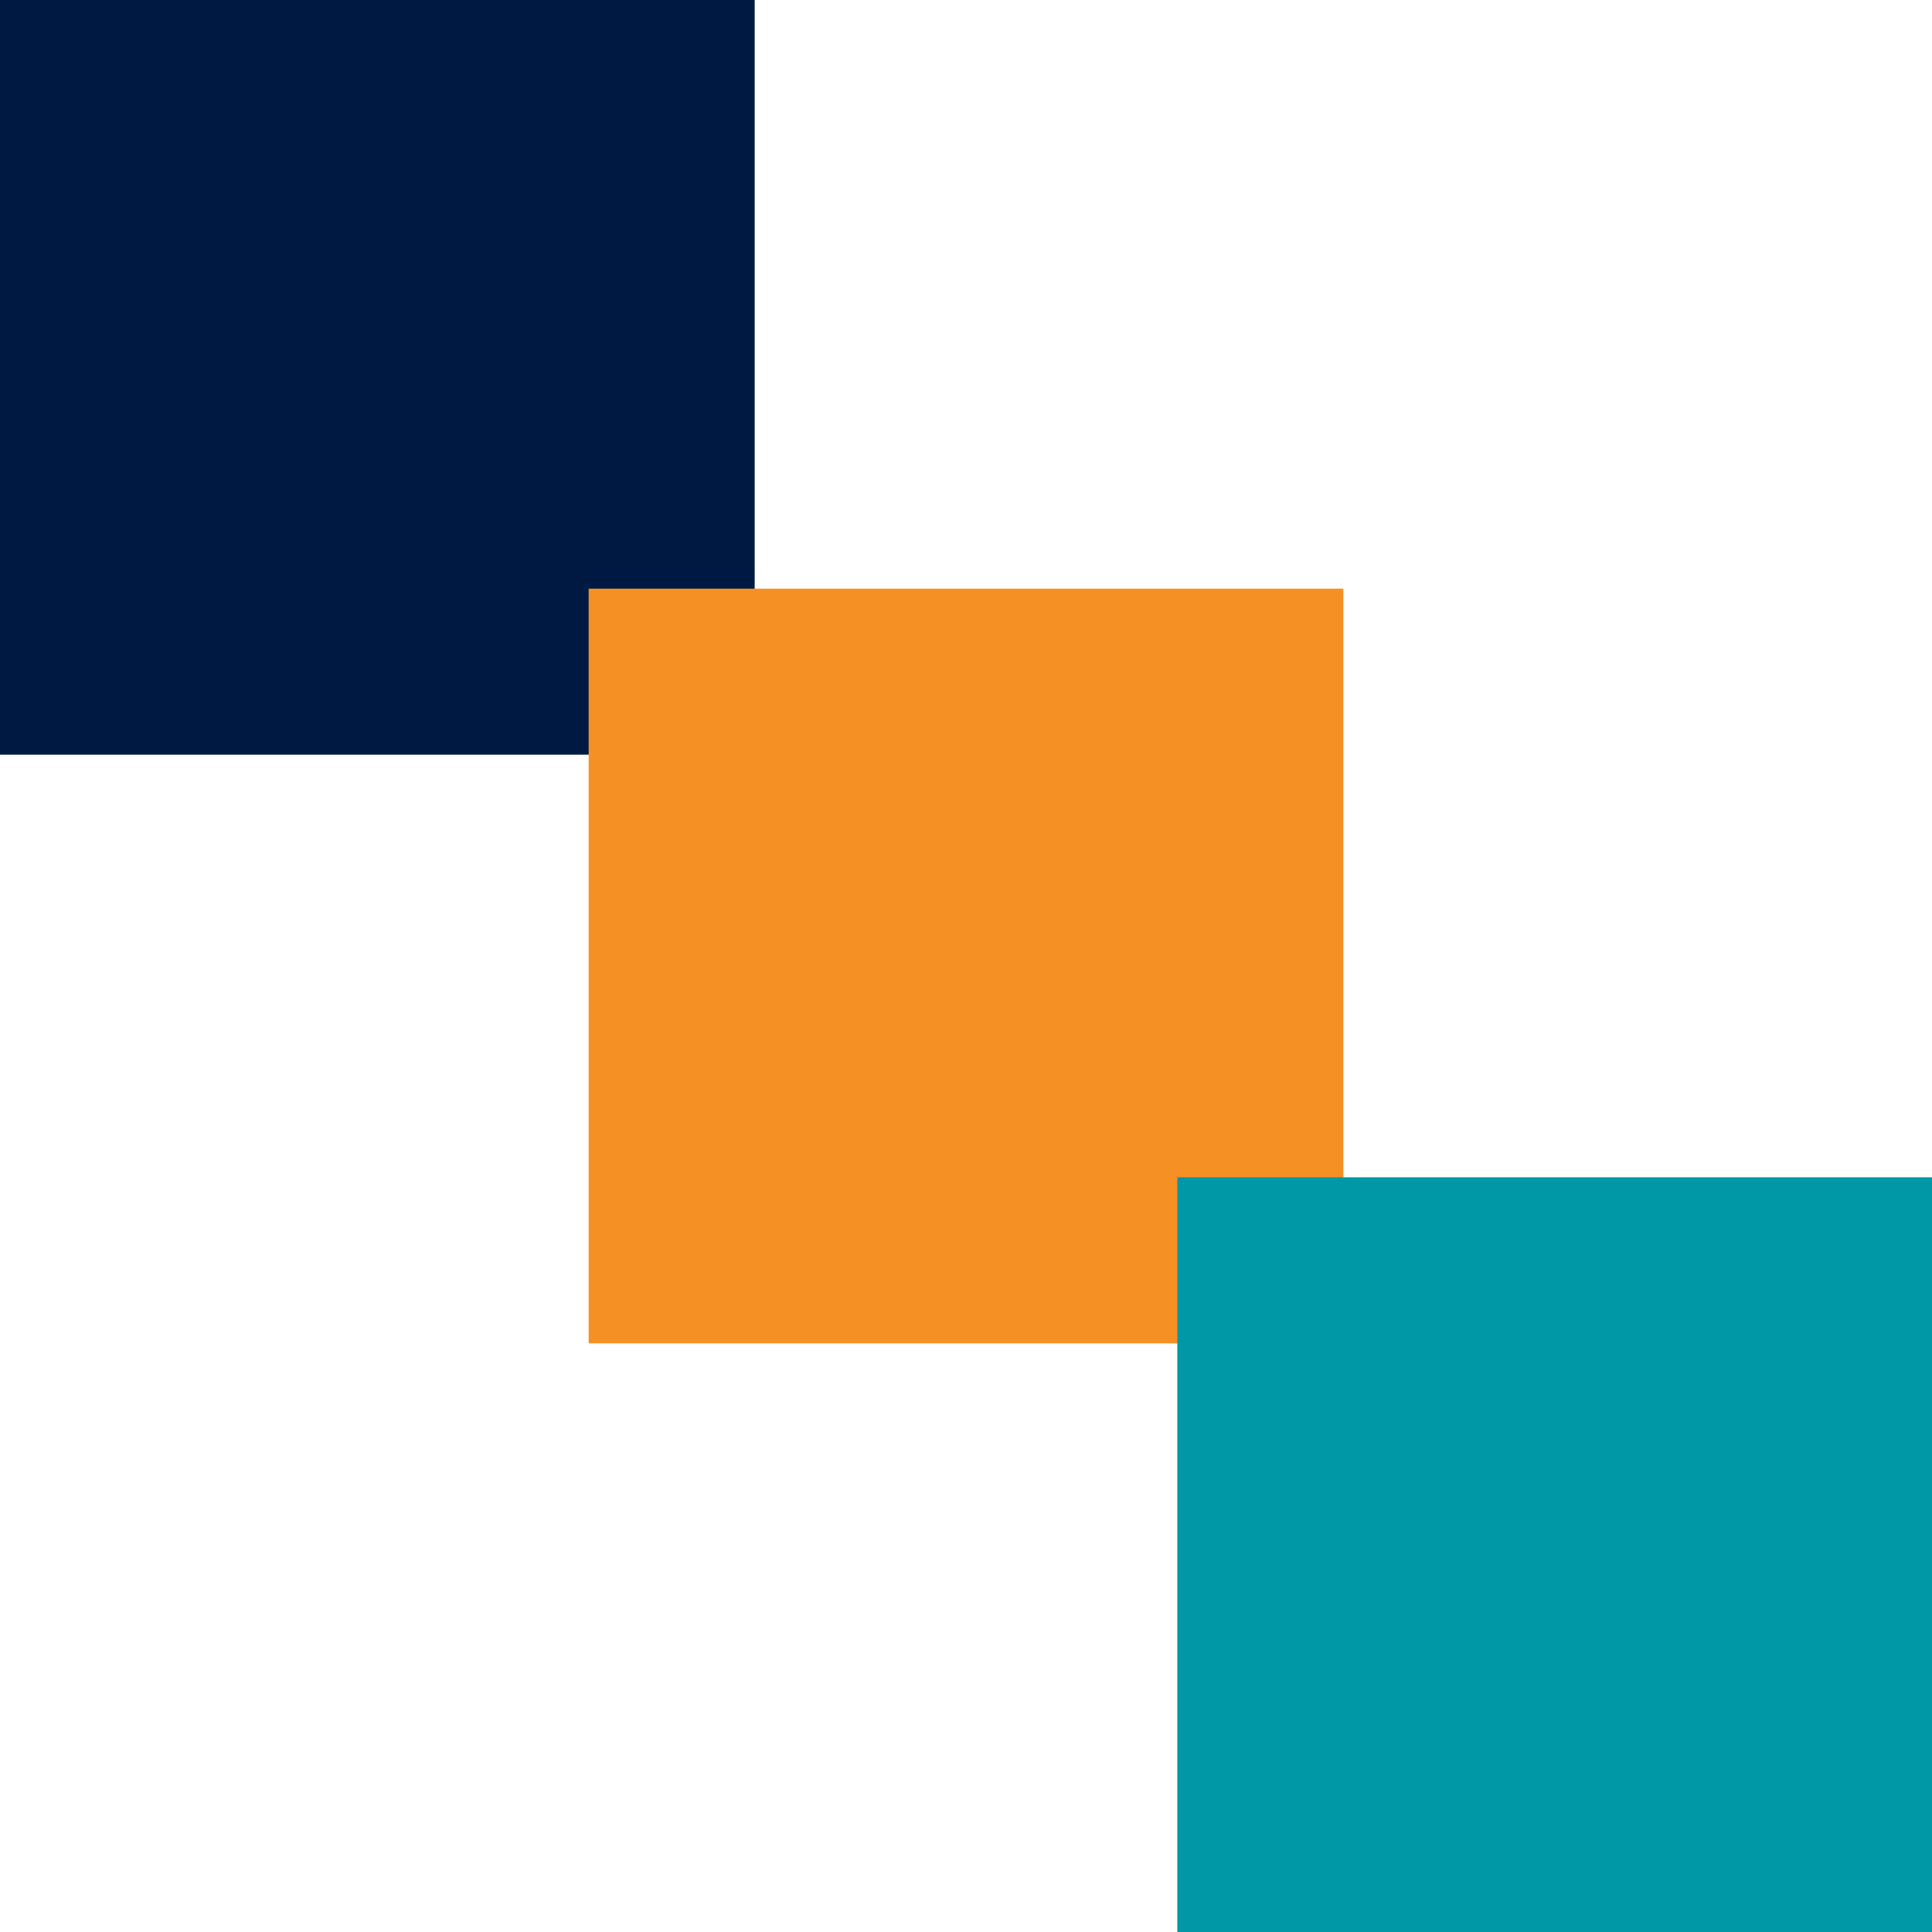 <?xml version="1.0" encoding="UTF-8" standalone="no"?>
<svg xmlns="http://www.w3.org/2000/svg" viewBox="0 0 256 256" width="256px" height="256px">
<rect x="0" y="0" width="100" height="100" fill="rgb(0,25,66)"/>
<rect x="78" y="78" width="100" height="100" fill="rgb(245,144,37)"/>
<rect x="156" y="156" width="100" height="100" fill="rgb(0,151,167)"/>
</svg>